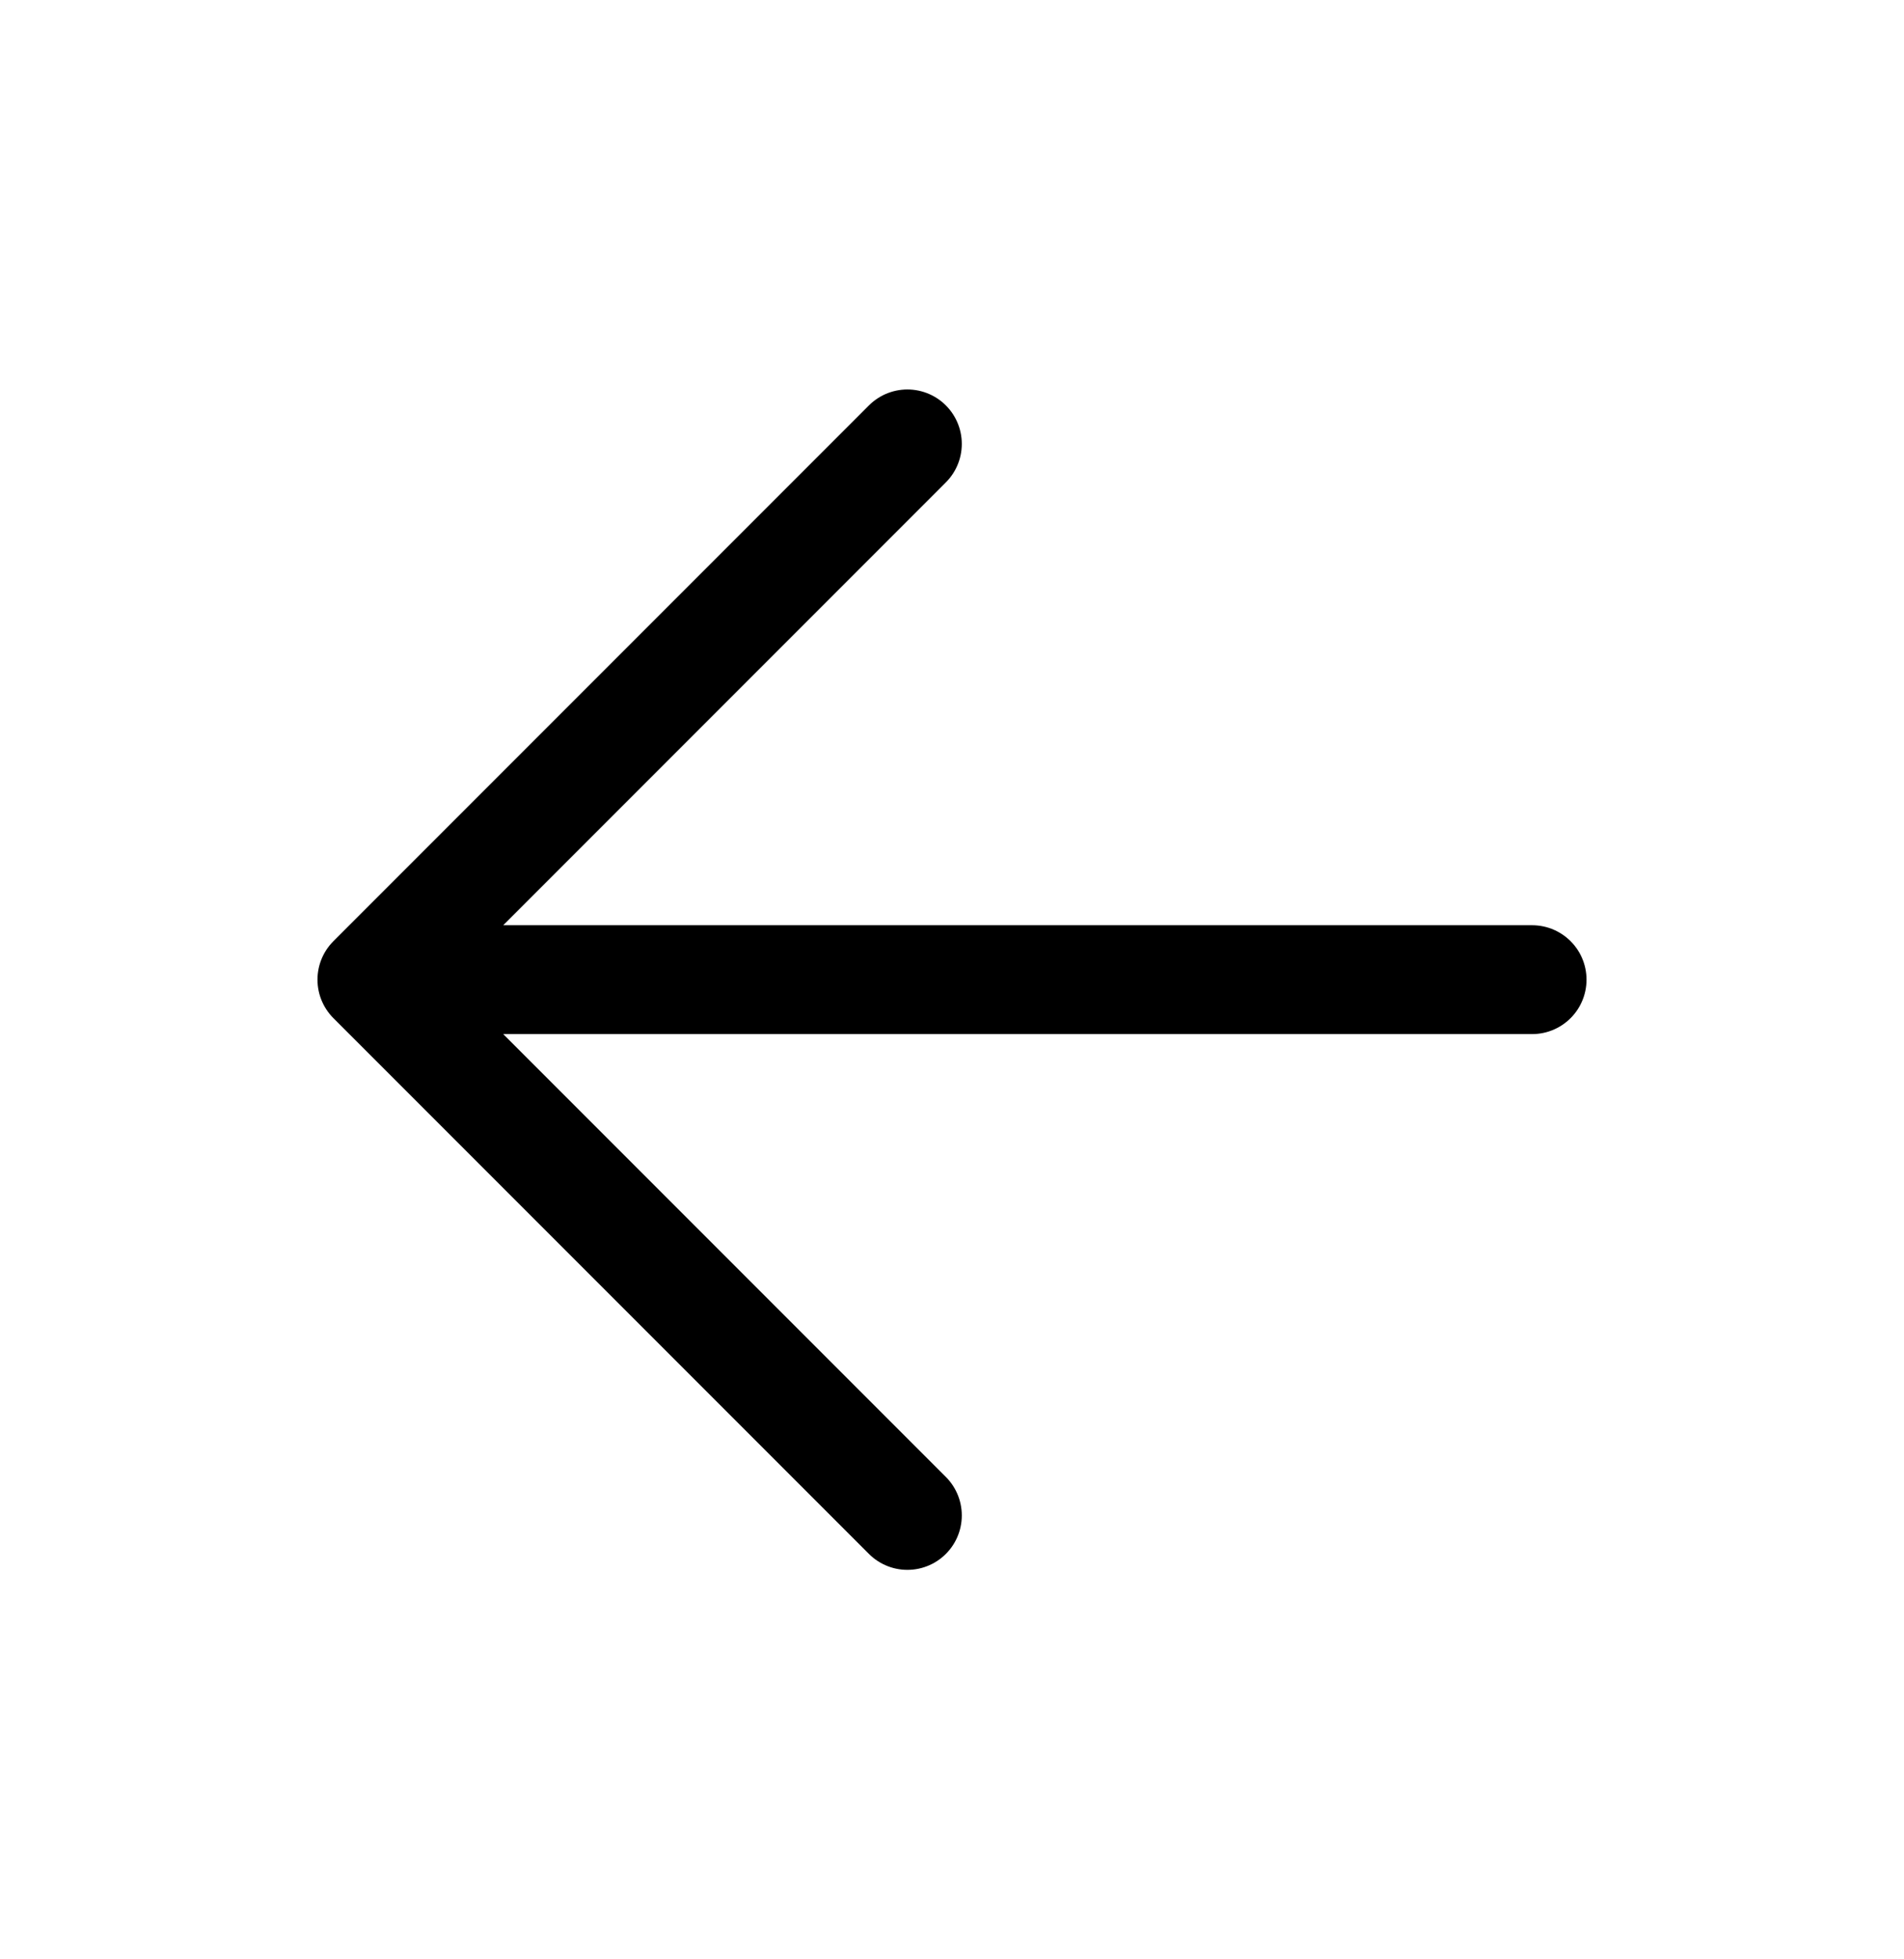 <svg viewBox="0 0 35 36" fill="none" xmlns="http://www.w3.org/2000/svg">
<path d="M16.68 27.844L6.836 18L16.68 8.156M8.203 18H28.164" stroke="currentColor" stroke-width="2" stroke-linecap="round" stroke-linejoin="round"/>
</svg>
